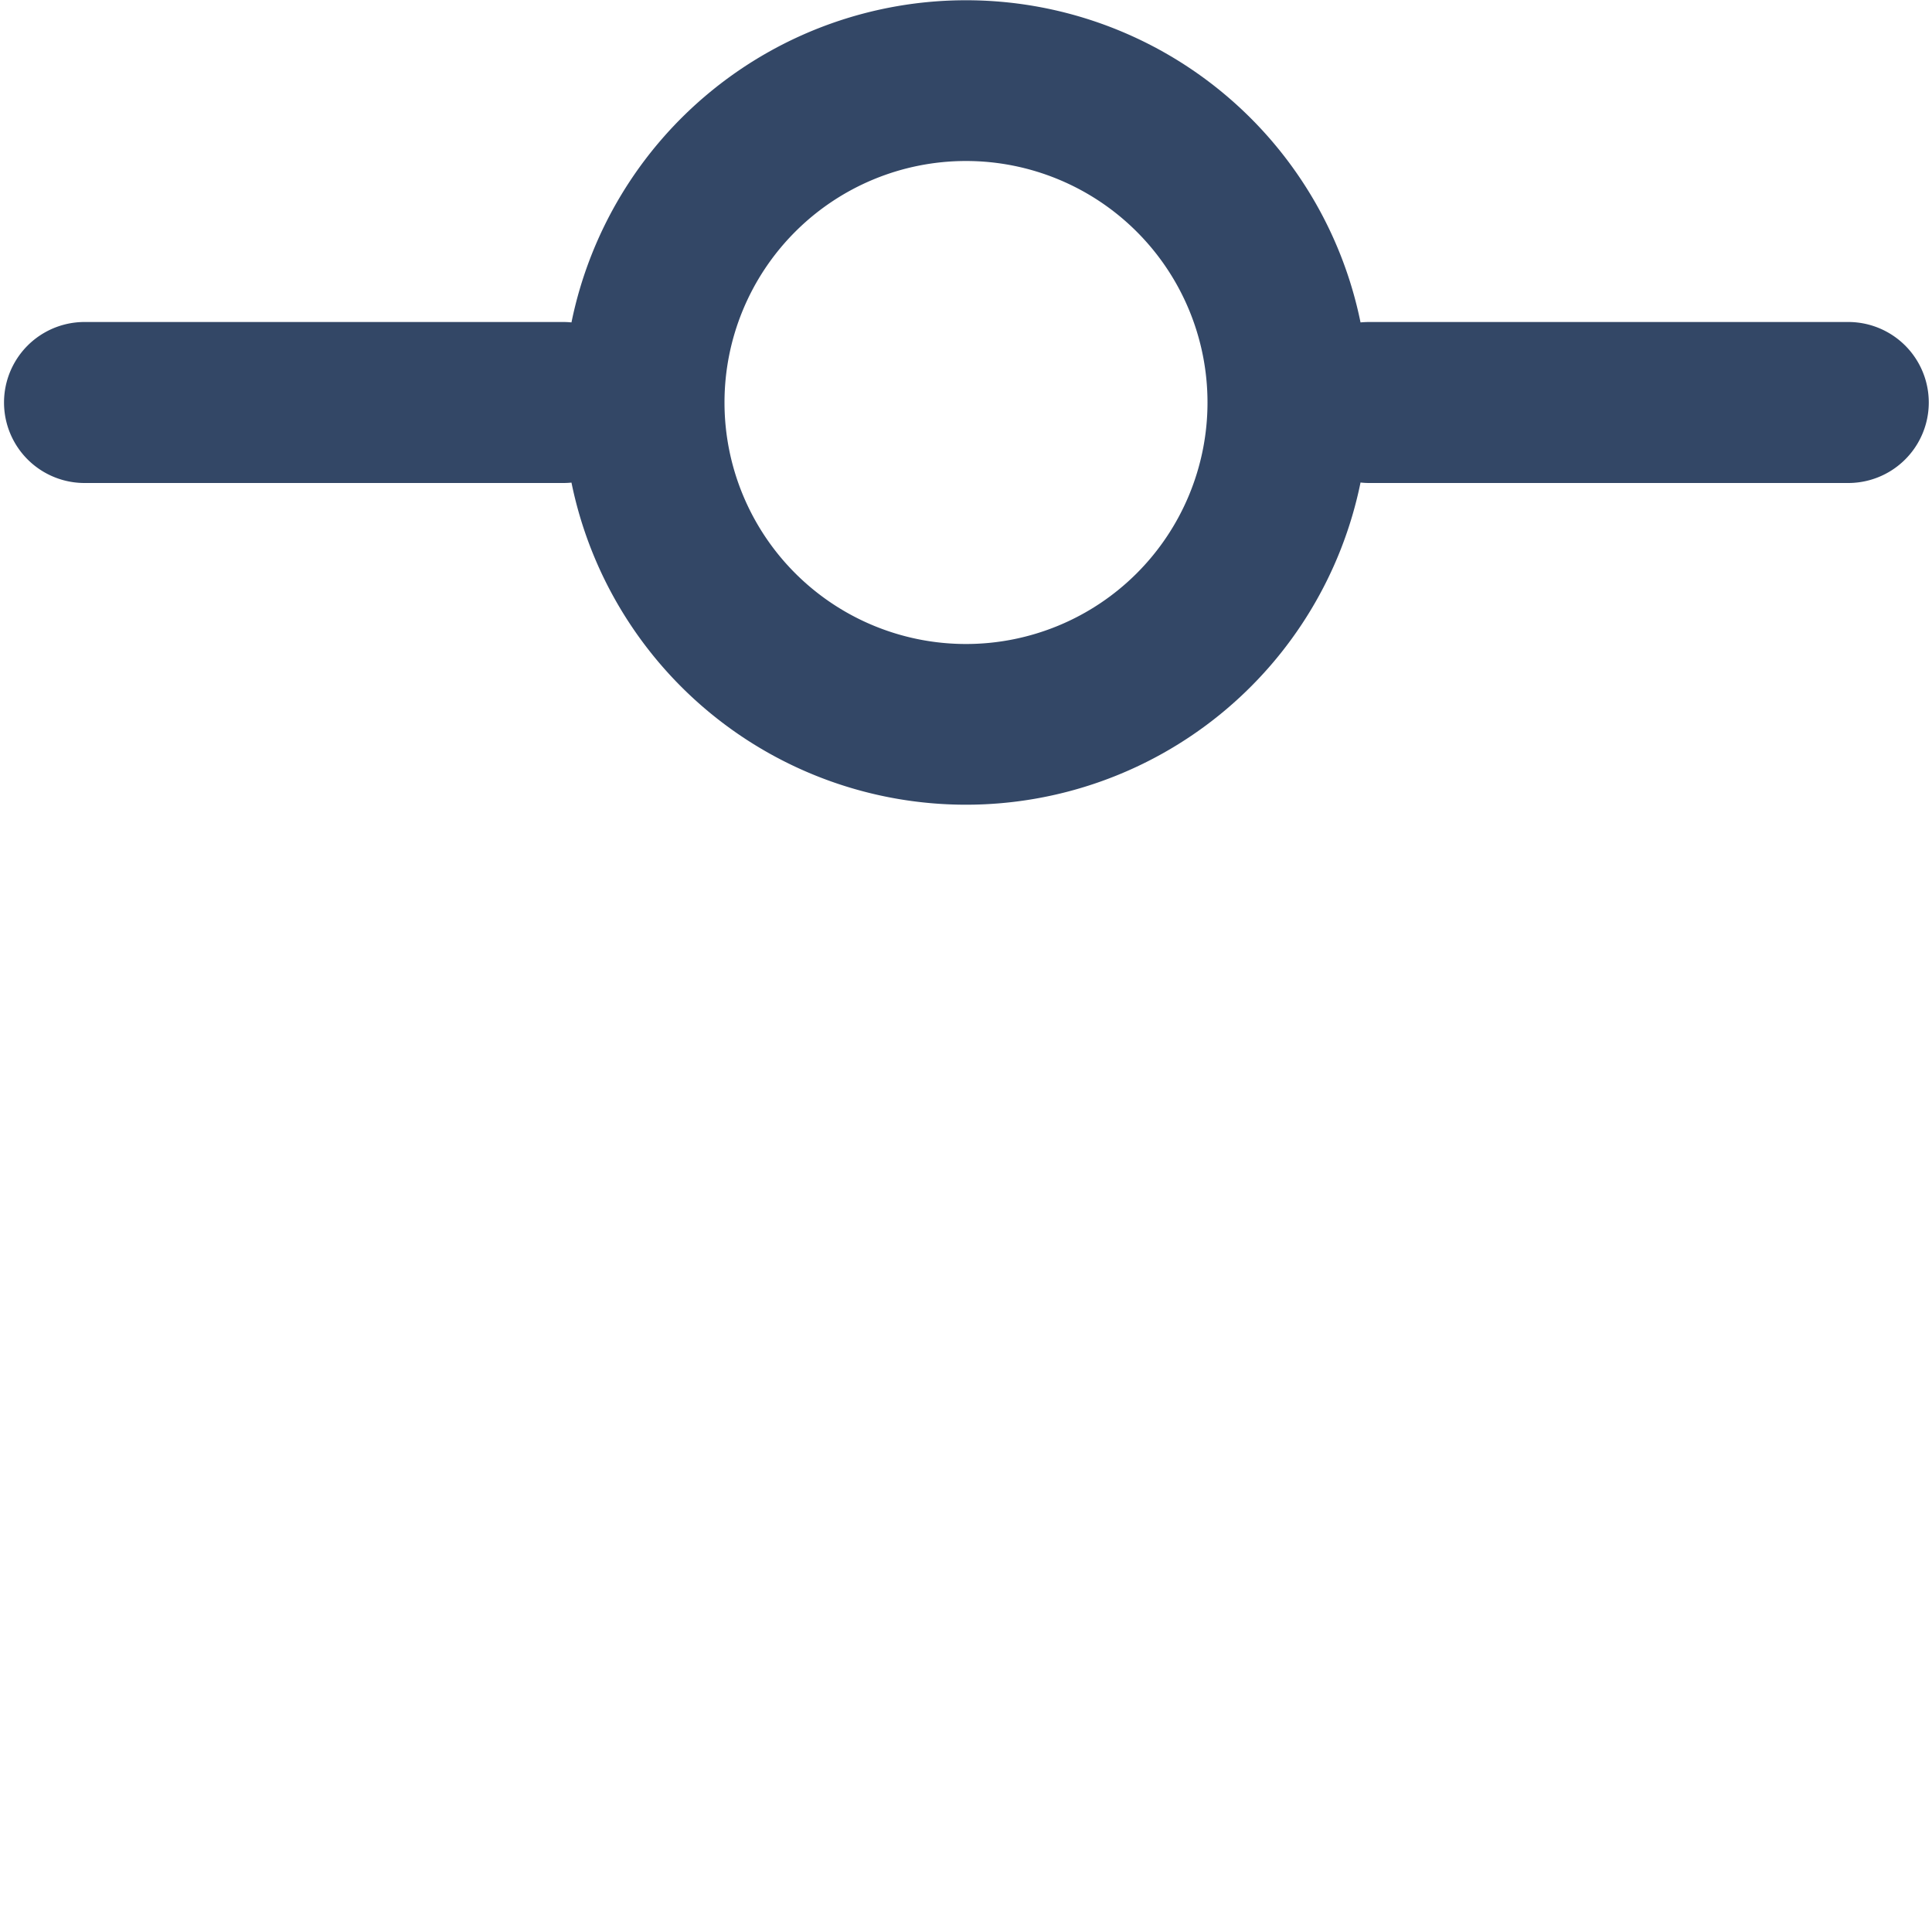 <svg viewBox="0 0 24 24" xmlns="http://www.w3.org/2000/svg" fill="#334766"><path d="M16.901 5.994a5.002 5.002 0 0 1-9.802.001A1.012 1.012 0 0 1 7 6H1.05a1 1 0 1 1 0-2H7c.033 0 .066.002.099.005a5.002 5.002 0 0 1 9.802 0c.036-.003.072-.005.109-.005h5.95a1 1 0 0 1 0 2h-5.95c-.037 0-.073-.002-.109-.006zM12 8a3 3 0 1 0 0-6 3 3 0 0 0 0 6z"/></svg>